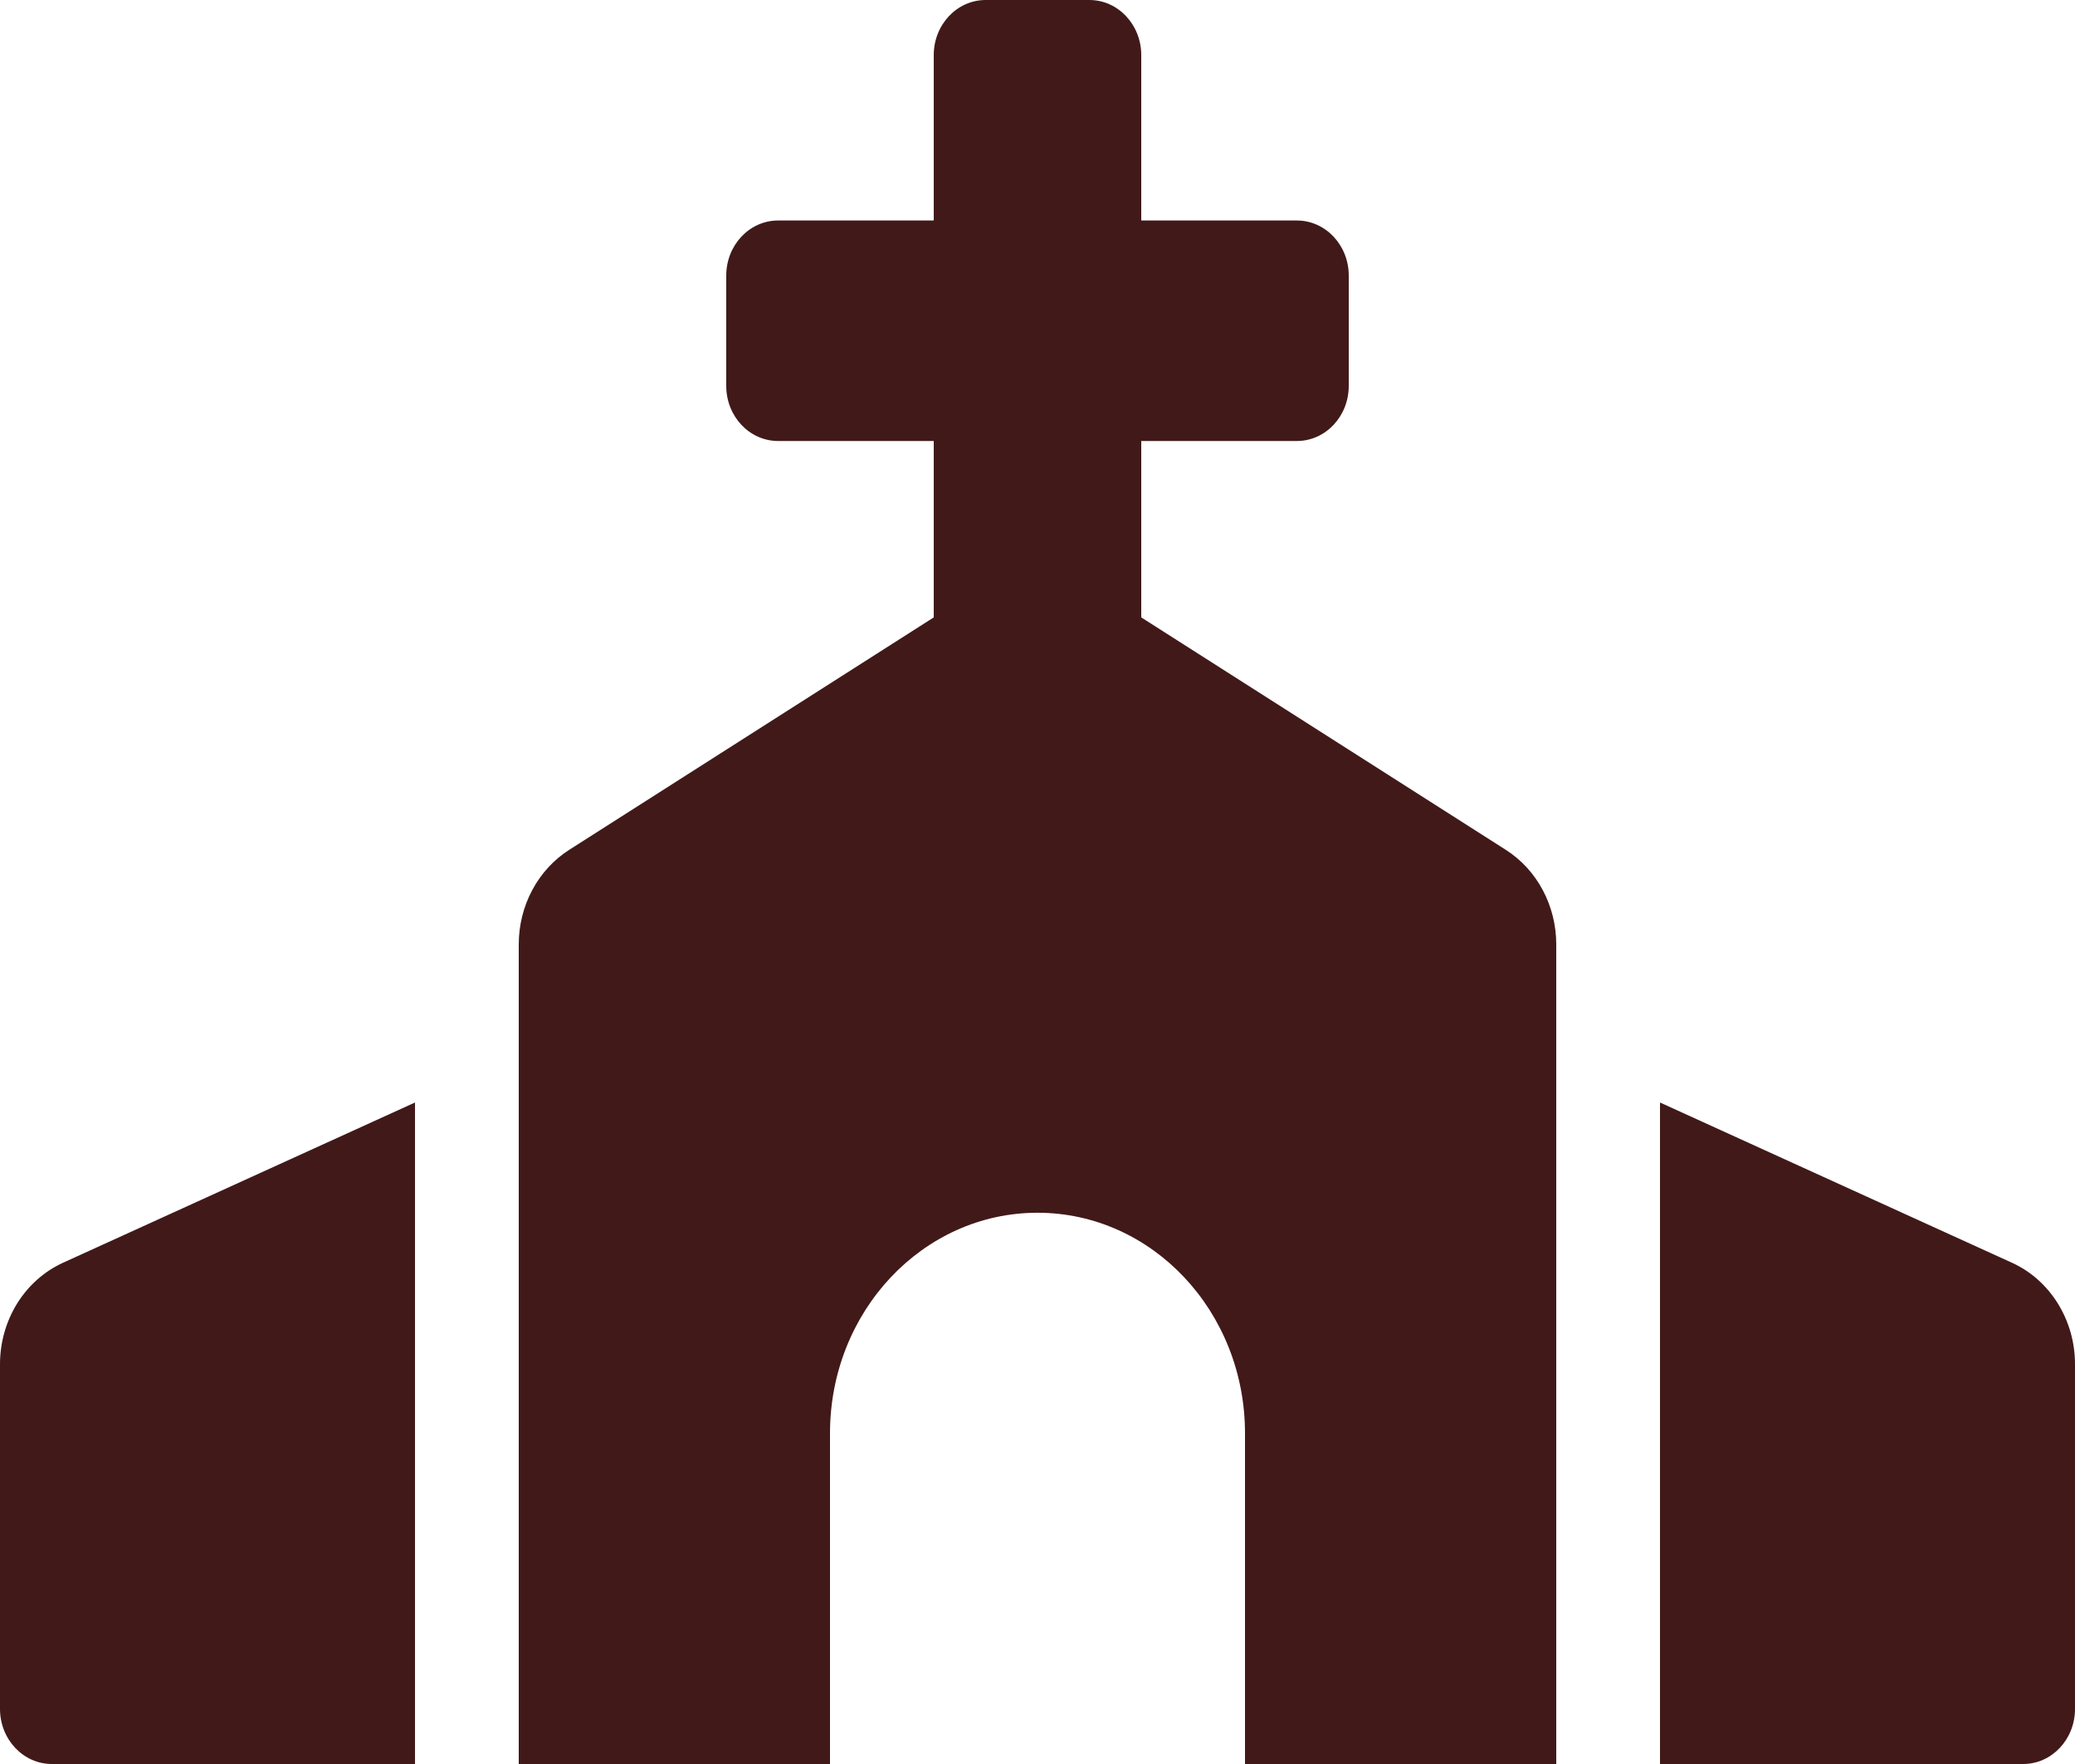 <svg width="40" height="34" viewBox="0 0 40 34" fill="none" xmlns="http://www.w3.org/2000/svg">
<path d="M29.029 16.381L22 11.9V8.5H25C25.552 8.5 26 8.025 26 7.438V5.312C26 4.725 25.552 4.25 25 4.25H22V1.062C22 0.475 21.552 0 21 0H19C18.448 0 18 0.475 18 1.062V4.25H15C14.447 4.25 14 4.725 14 5.312V7.438C14 8.025 14.447 8.5 15 8.5H18V11.9L10.971 16.381C10.675 16.57 10.43 16.837 10.26 17.156C10.089 17.476 10 17.836 10 18.203V34H16V27.625C16 25.277 17.791 23.375 20 23.375C22.209 23.375 24 25.277 24 27.625V34H30V18.203C30 17.457 29.631 16.765 29.029 16.381ZM0 26.294V32.938C0 33.525 0.448 34 1 34H8V21.25L1.212 24.34C0.852 24.505 0.546 24.777 0.33 25.124C0.115 25.472 7.9391e-05 25.878 0 26.294ZM38.788 24.34L32 21.25V34H39C39.553 34 40 33.525 40 32.938V26.294C40 25.444 39.523 24.676 38.788 24.34Z" fill="#411919"/>
</svg>
